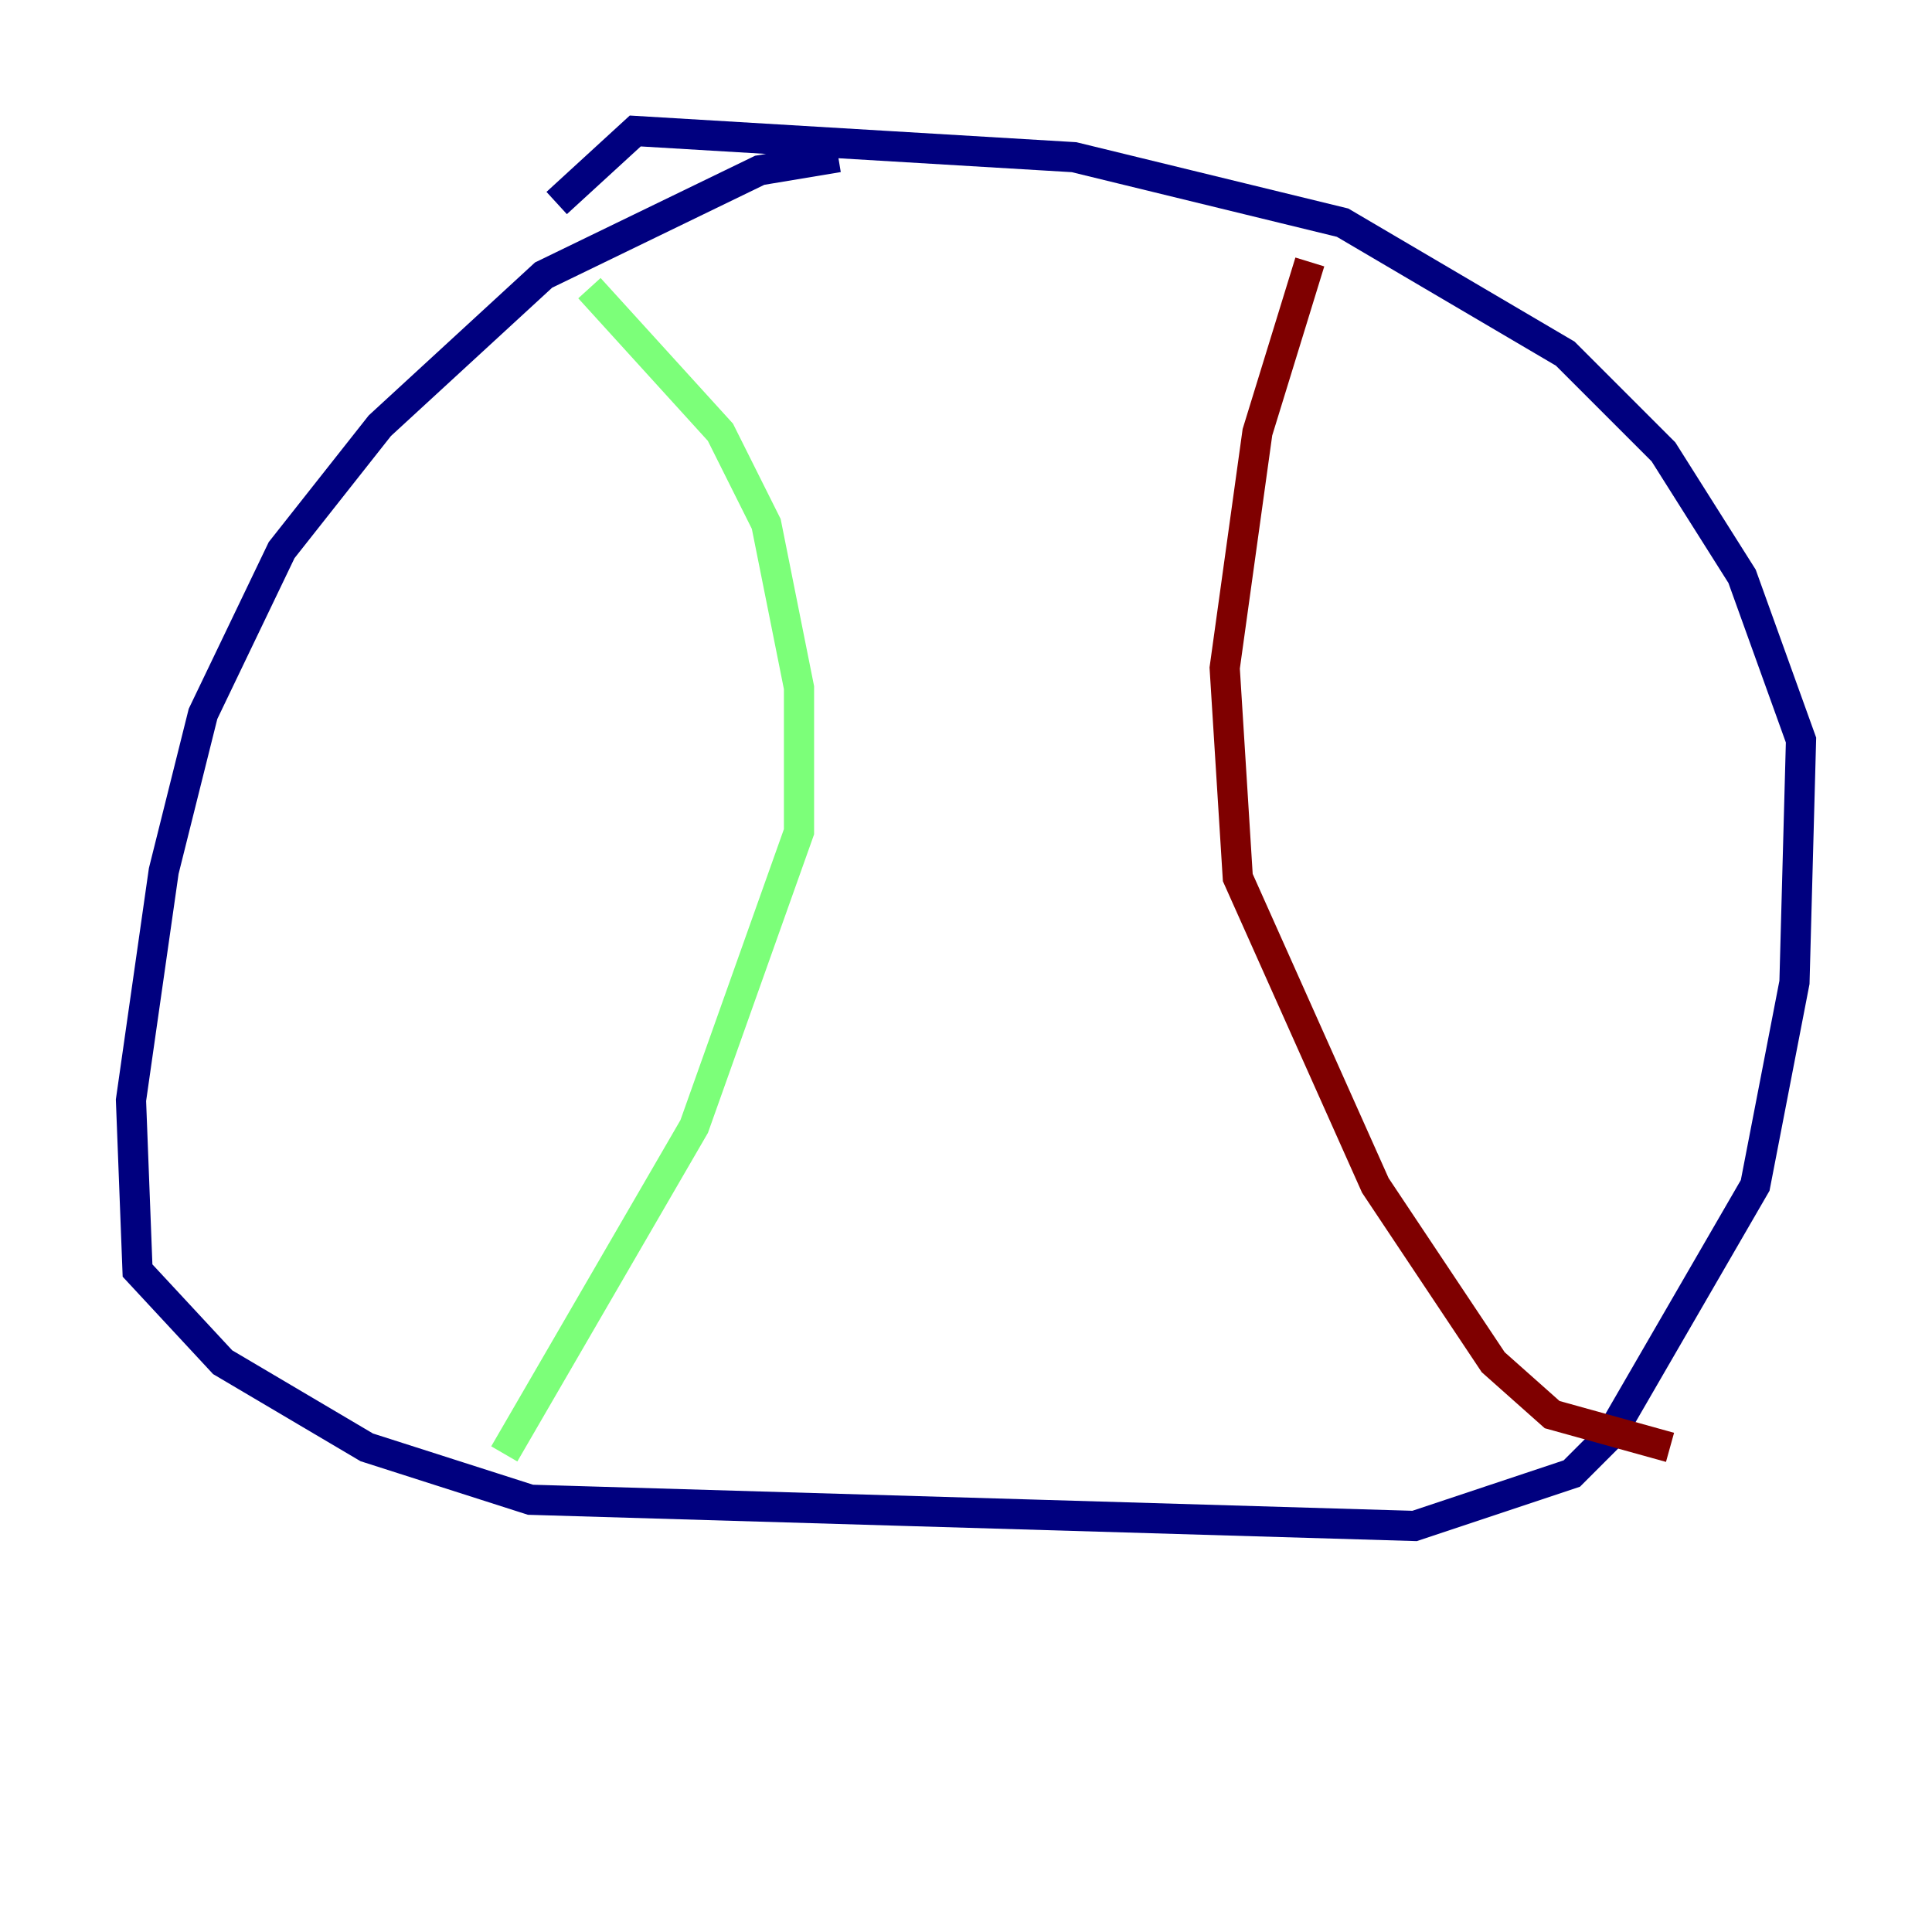 <?xml version="1.0" encoding="utf-8" ?>
<svg baseProfile="tiny" height="128" version="1.2" viewBox="0,0,128,128" width="128" xmlns="http://www.w3.org/2000/svg" xmlns:ev="http://www.w3.org/2001/xml-events" xmlns:xlink="http://www.w3.org/1999/xlink"><defs /><polyline fill="none" points="55.539,10.414 50.332,11.281 36.014,18.224 25.166,28.203 18.658,36.447 13.451,47.295 10.848,57.709 8.678,72.895 9.112,84.176 14.752,90.251 24.298,95.891 35.146,99.363 93.722,101.098 104.136,97.627 106.739,95.024 116.285,78.536 118.888,65.085 119.322,49.031 115.417,38.183 110.21,29.939 103.702,23.43 88.949,14.752 71.159,10.414 42.088,8.678 36.881,13.451" stroke="#00007f" stroke-width="2" /><polyline fill="none" points="39.051,19.091 47.729,28.637 50.766,34.712 52.936,45.559 52.936,55.105 45.993,74.63 33.41,96.325" stroke="#7cff79" stroke-width="2" /><polyline fill="none" points="86.78,17.356 83.308,28.637 81.139,44.258 82.007,58.142 91.119,78.536 98.929,90.251 102.834,93.722 110.644,95.891" stroke="#7f0000" stroke-width="2" /></svg>